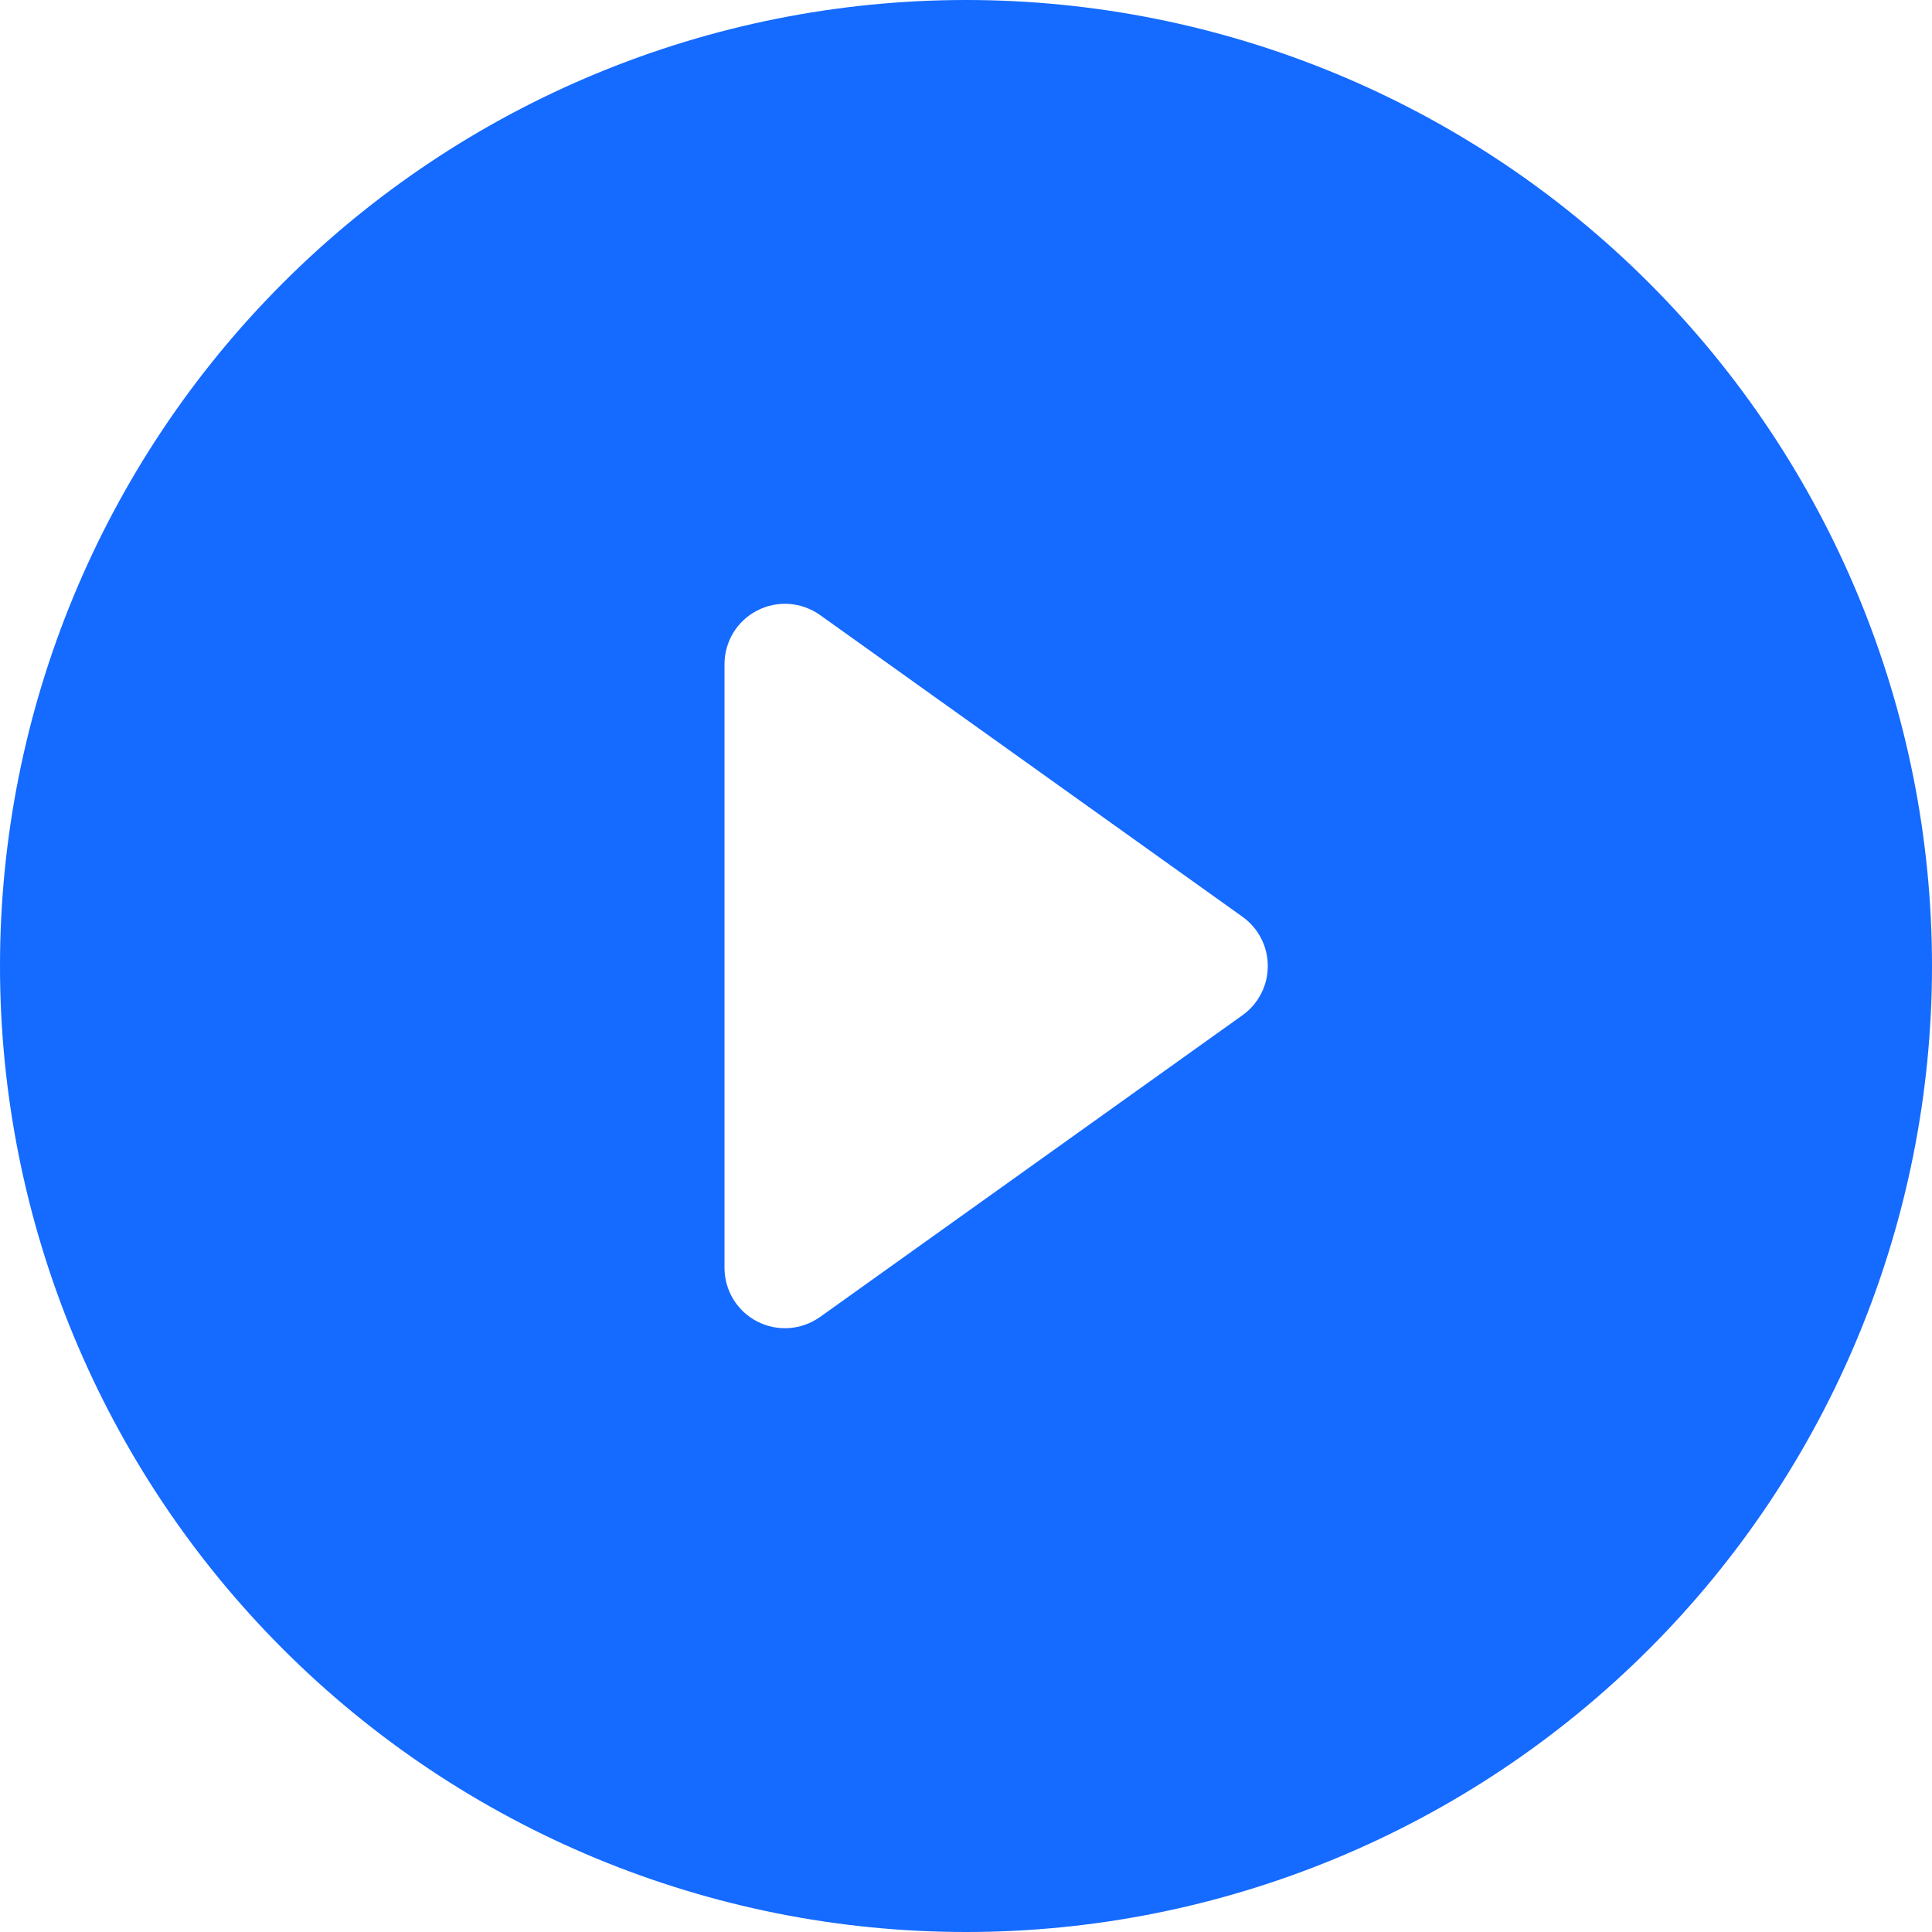 <svg width="20" height="20" viewBox="0 0 20 20" fill="none" xmlns="http://www.w3.org/2000/svg">
<path d="M20 10C20 12.652 18.946 15.196 17.071 17.071C15.196 18.946 12.652 20 10 20C7.348 20 4.804 18.946 2.929 17.071C1.054 15.196 0 12.652 0 10C0 7.348 1.054 4.804 2.929 2.929C4.804 1.054 7.348 0 10 0C12.652 0 15.196 1.054 17.071 2.929C18.946 4.804 20 7.348 20 10ZM8.488 6.366C8.394 6.3 8.284 6.26 8.17 6.252C8.055 6.244 7.941 6.267 7.839 6.32C7.737 6.372 7.651 6.452 7.591 6.55C7.532 6.648 7.5 6.76 7.5 6.875V13.125C7.5 13.24 7.532 13.352 7.591 13.45C7.651 13.548 7.737 13.628 7.839 13.68C7.941 13.733 8.055 13.756 8.17 13.748C8.284 13.74 8.394 13.7 8.488 13.634L12.863 10.509C12.944 10.451 13.01 10.375 13.055 10.286C13.101 10.198 13.124 10.1 13.124 10C13.124 9.9 13.101 9.802 13.055 9.714C13.01 9.625 12.944 9.549 12.863 9.491L8.488 6.366Z" fill="#156AFF"/>
</svg>
